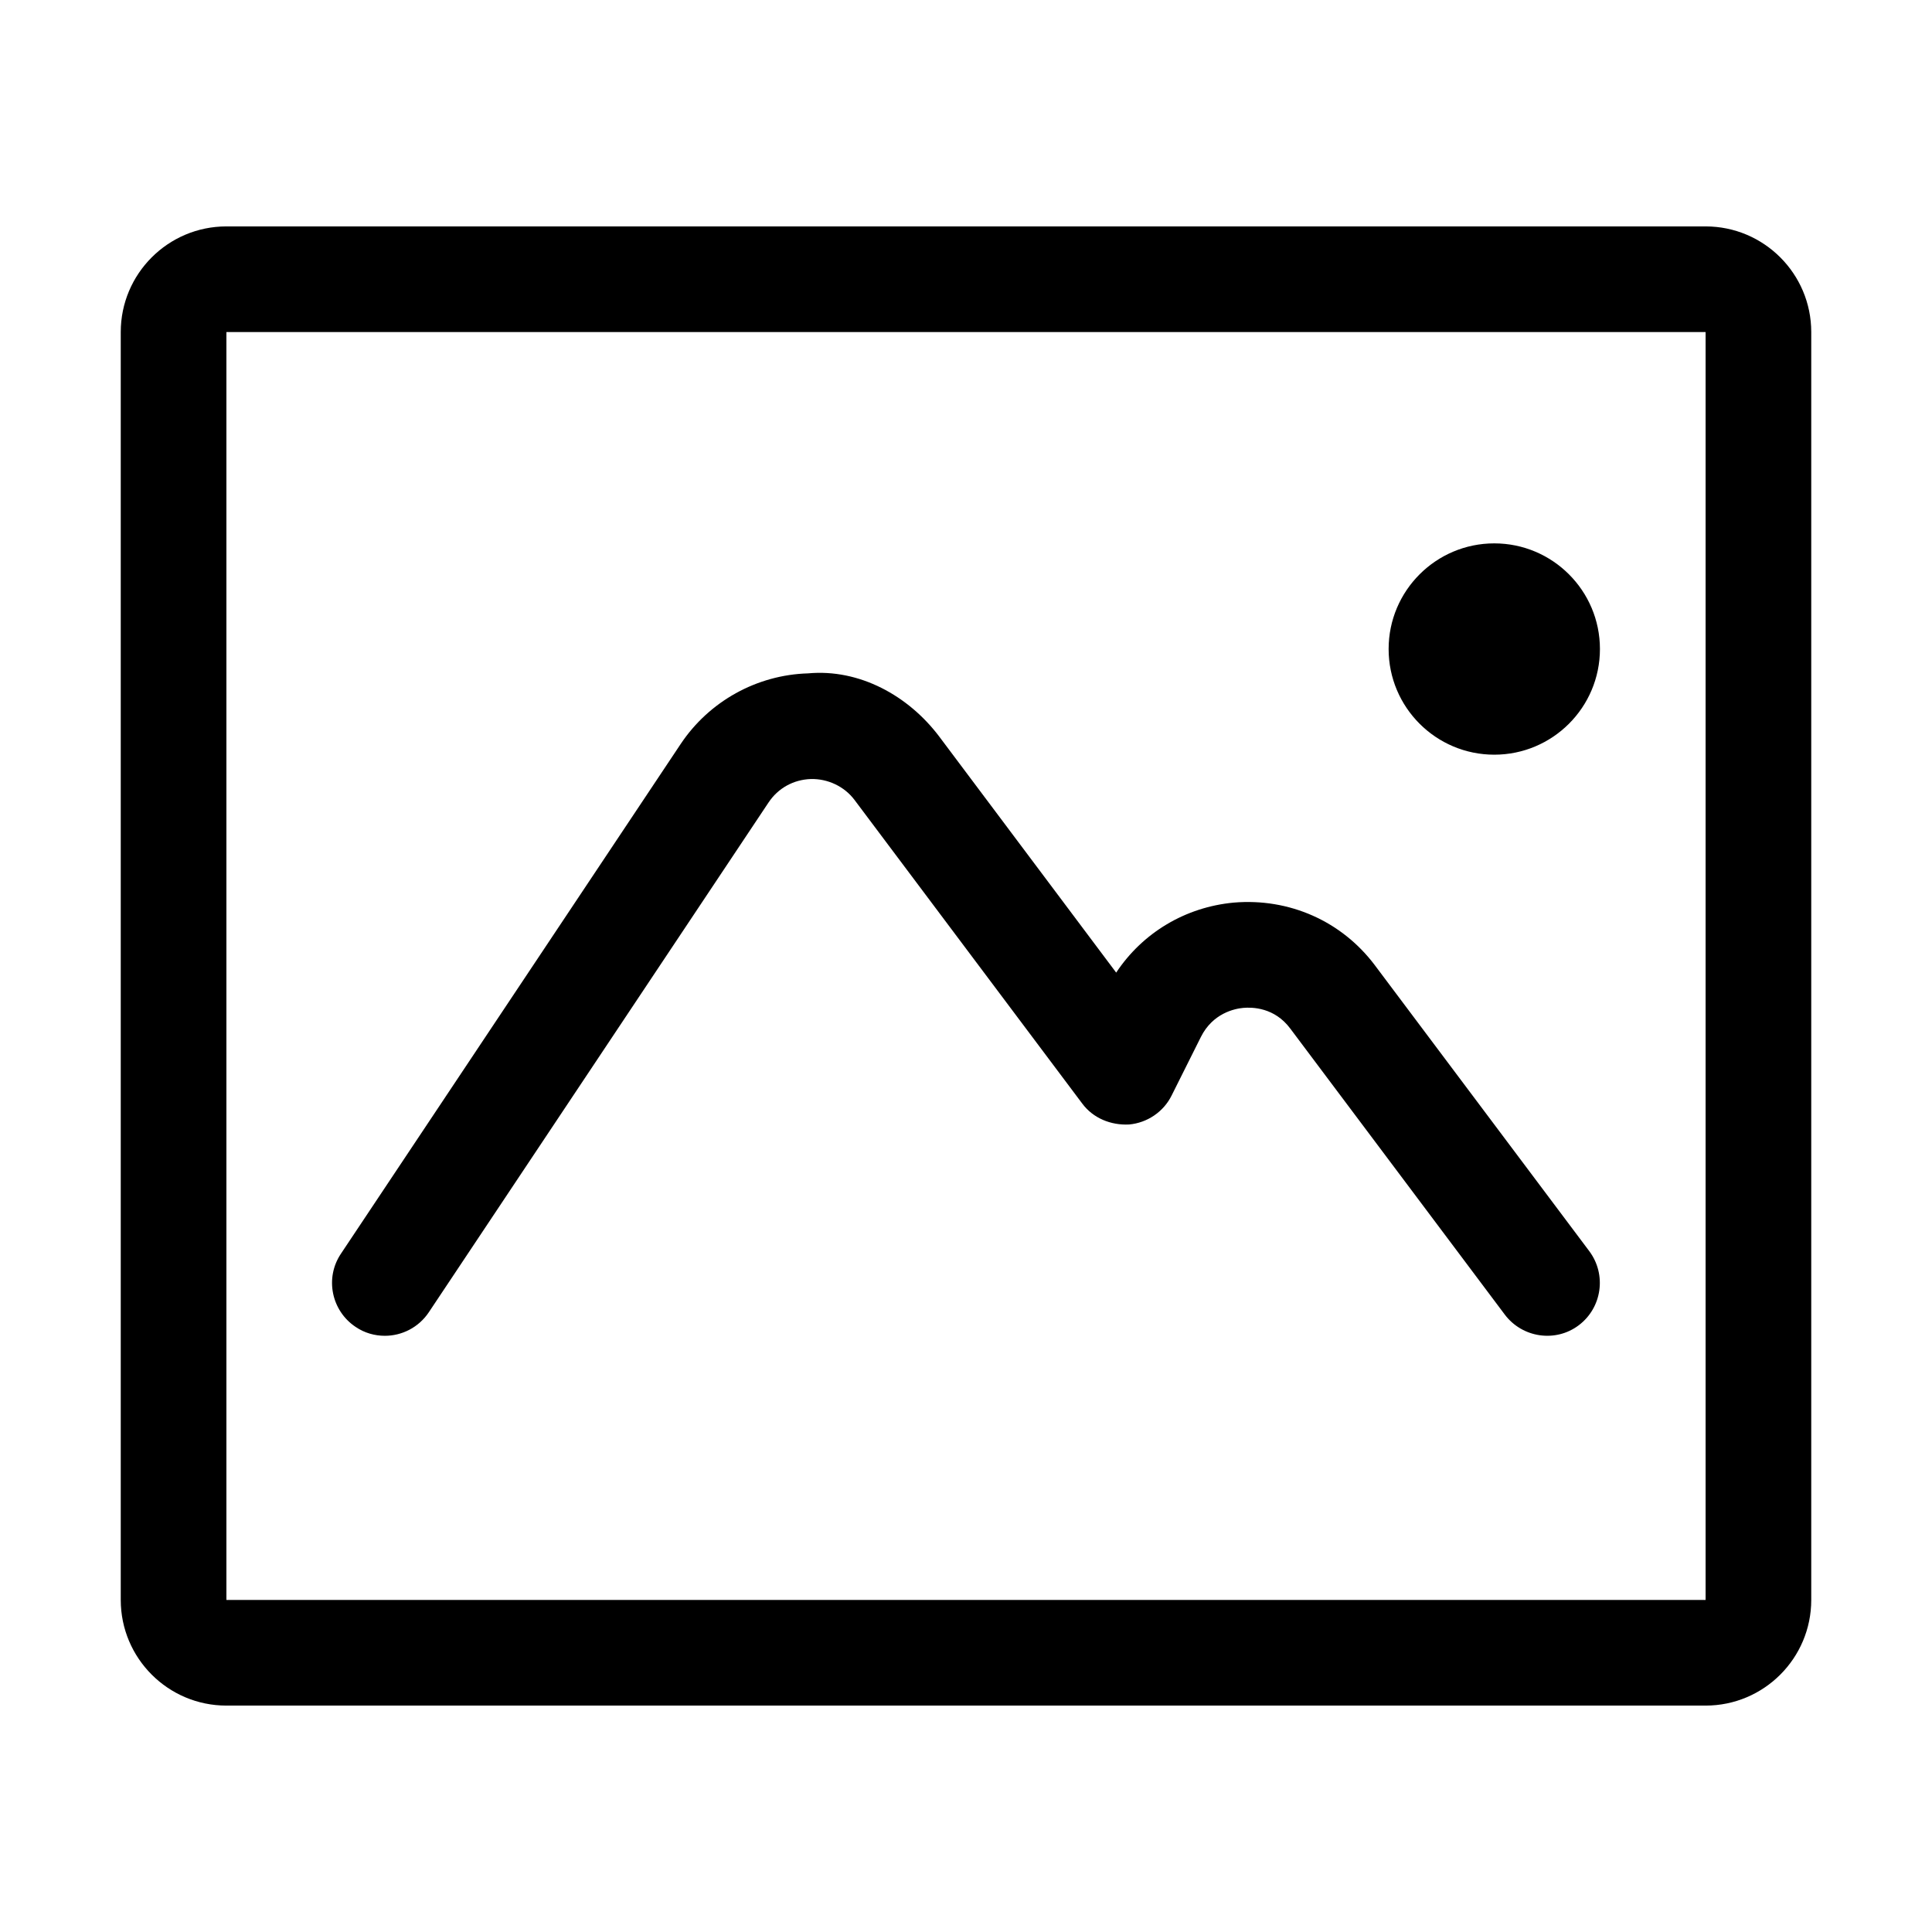 <?xml version="1.0" standalone="no"?><!DOCTYPE svg PUBLIC "-//W3C//DTD SVG 1.1//EN" "http://www.w3.org/Graphics/SVG/1.1/DTD/svg11.dtd"><svg class="icon" width="200px" height="200.00px" viewBox="0 0 1024 1024" version="1.1" xmlns="http://www.w3.org/2000/svg"><path d="M904 176v672H120V176h784m0-56H120c-30.9 0-56 25.1-56 56v672c0 30.9 25.1 56 56 56h784c30.9 0 56-25.1 56-56V176c0-30.9-25.1-56-56-56z"  /><path d="M204 708c-5.4 0-10.8-1.5-15.5-4.7-12.9-8.6-16.4-26-7.8-38.8l180.1-270.2c15.1-22.6 40.3-36.6 67.5-37.4 27.2-2.5 53.2 11.8 69.6 33.6l93.7 125c14-21.1 36.6-34.7 62.3-37.1 29.4-2.5 57.2 9.8 74.8 33.2l113.7 151.6c9.2 12.4 6.7 29.9-5.6 39.2-12.3 9.3-29.9 6.7-39.2-5.6L683.9 545.2c-8.4-11.3-20.2-11.4-24.9-11-4.6 0.4-16.2 2.8-22.5 15.4l-15.5 31c-4.3 8.7-12.9 14.5-22.5 15.4-9.7 0.5-19.1-3.3-24.9-11.1L453 424.1c-5.5-7.4-14.4-11.4-23.2-11.2-9.2 0.3-17.4 4.8-22.5 12.5l-180 270.1C221.9 703.6 213 708 204 708zM792 288c-30.9 0-56 25.1-56 56s25.1 56 56 56 56-25.1 56-56-25.1-56-56-56z"  /></svg>